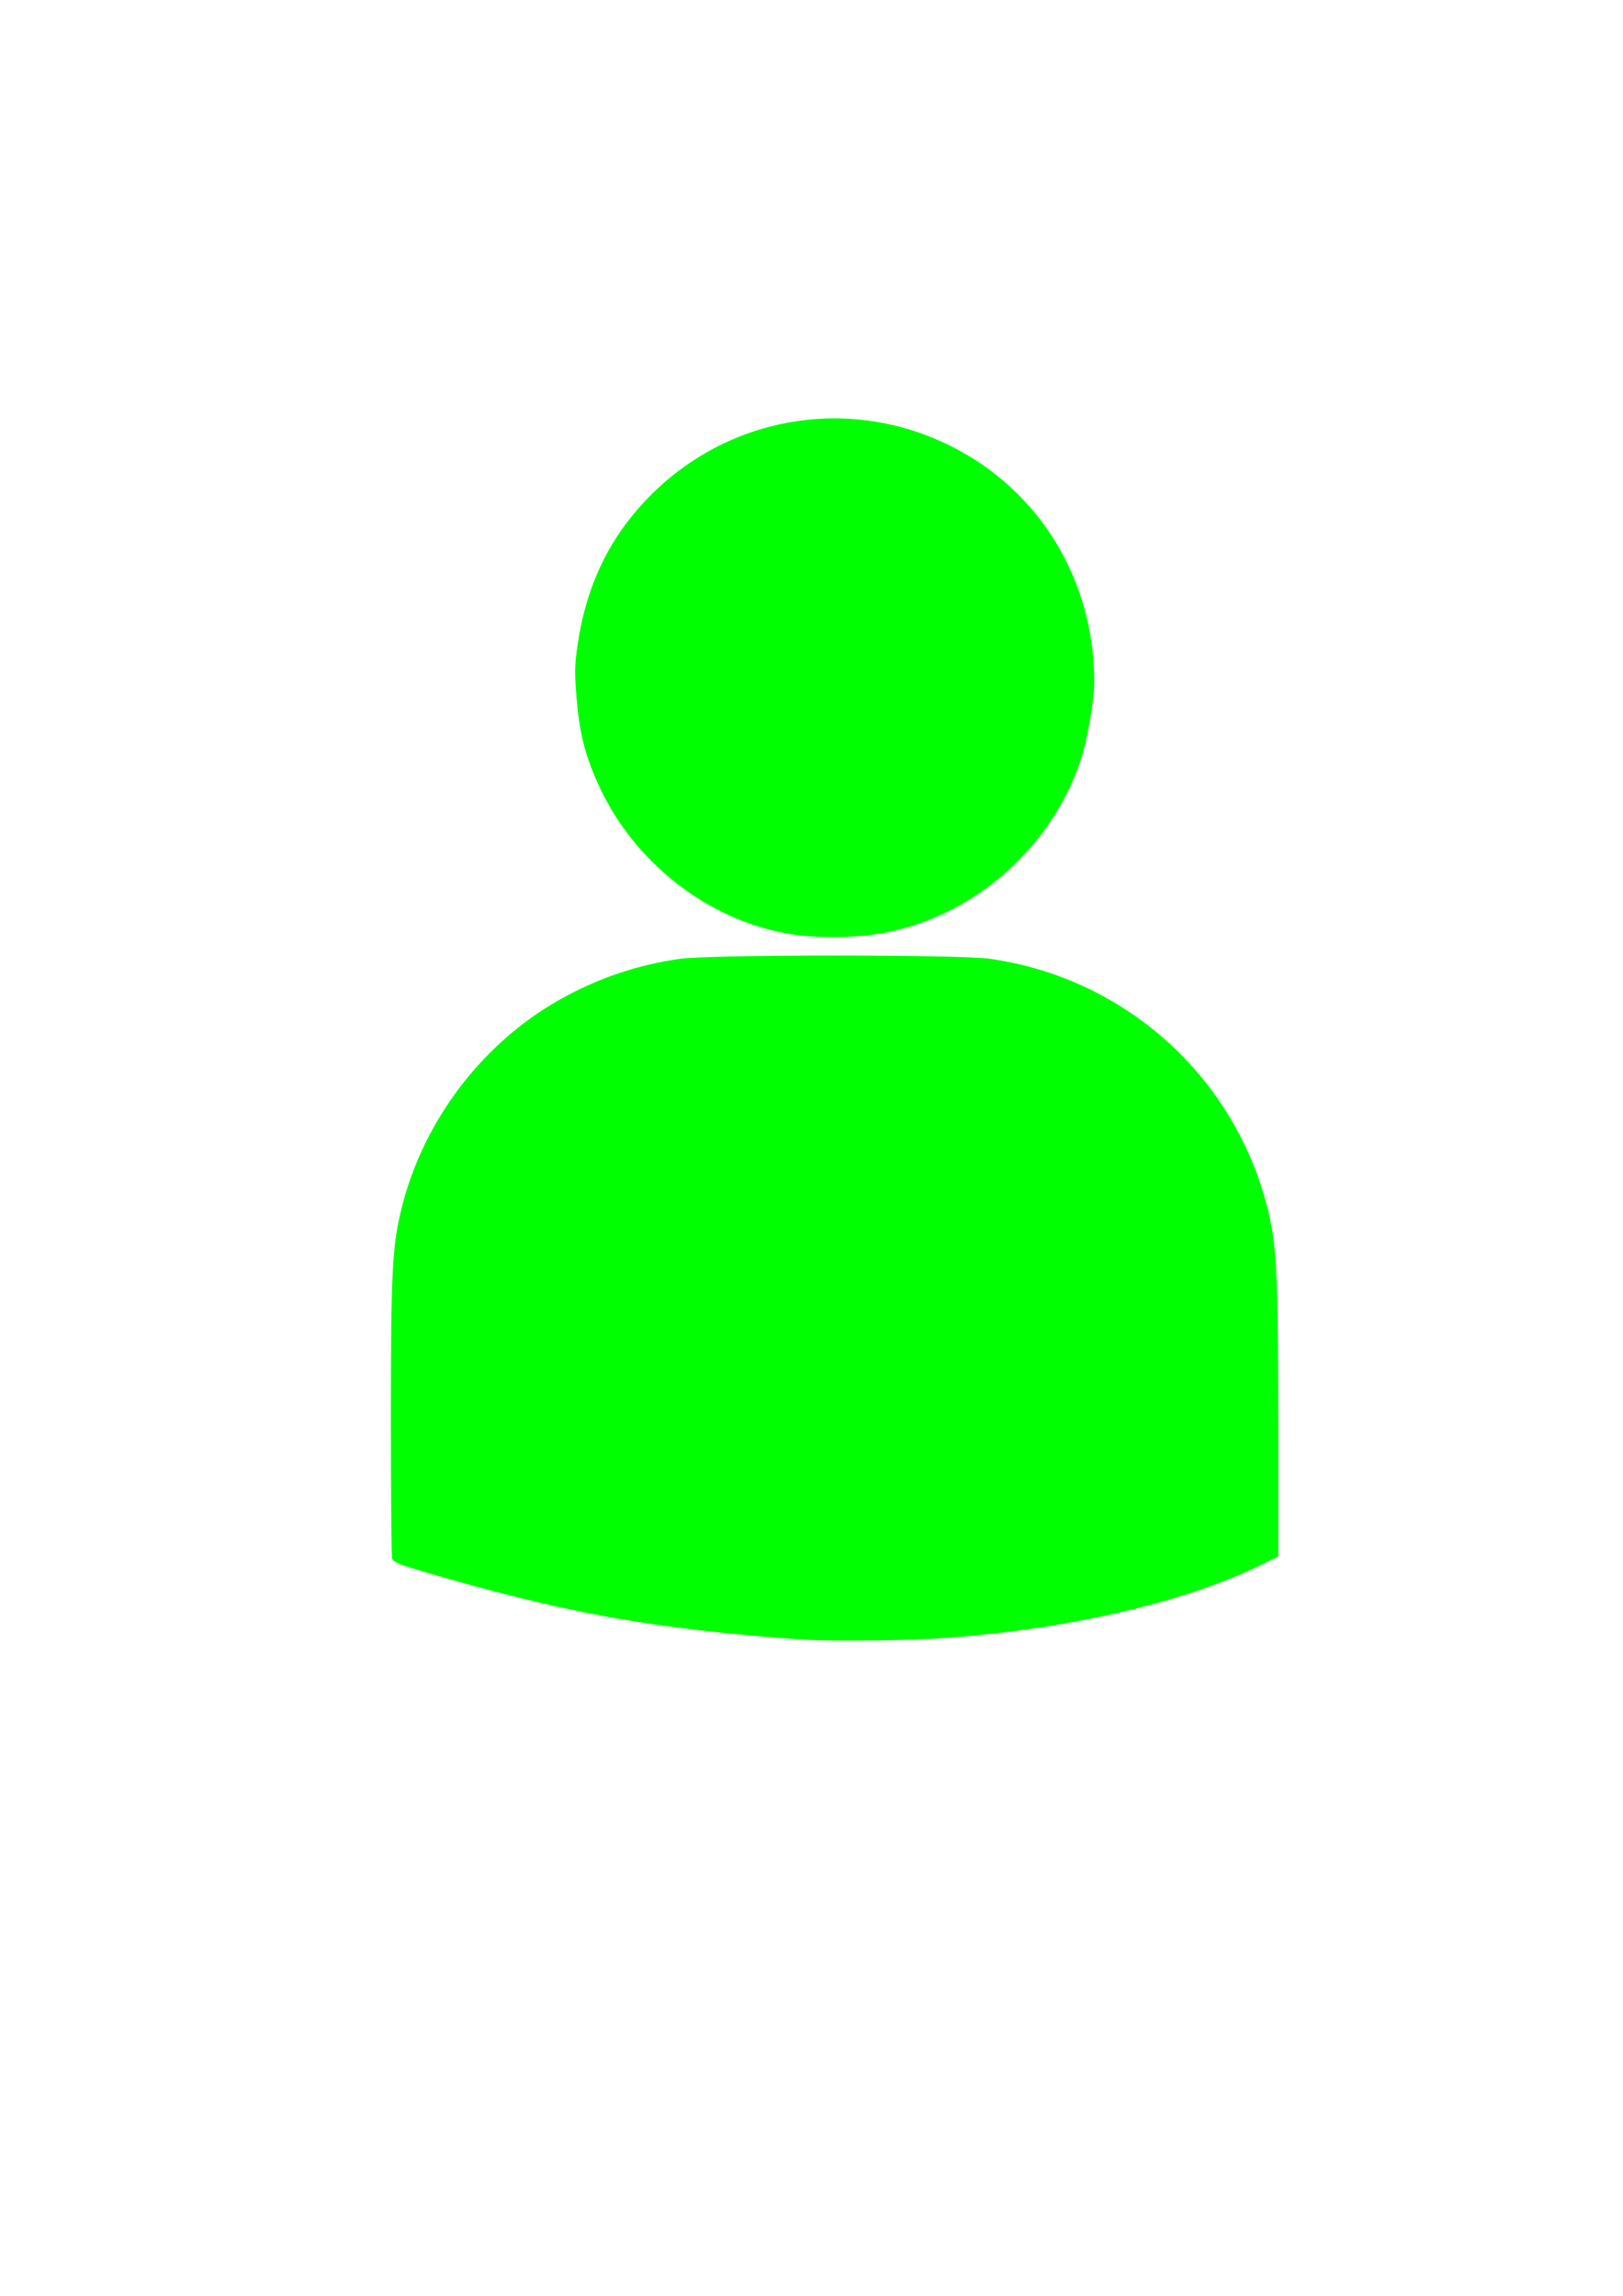 <?xml version="1.0" encoding="UTF-8" standalone="no"?>
<svg
   xmlns:dc="http://purl.org/dc/elements/1.1/"
   xmlns:cc="http://creativecommons.org/ns#"
   xmlns:rdf="http://www.w3.org/1999/02/22-rdf-syntax-ns#"
   xmlns:svg="http://www.w3.org/2000/svg"
   xmlns="http://www.w3.org/2000/svg"
   xmlns:sodipodi="http://sodipodi.sourceforge.net/DTD/sodipodi-0.dtd"
   xmlns:inkscape="http://www.inkscape.org/namespaces/inkscape"
   width="210mm"
   height="297mm"
   viewBox="0 0 210 297"
   version="1.1"
   id="svg8"
   sodipodi:docname="head-green.svg"
   inkscape:version="1.0.2 (e86c870879, 2021-01-15)">
  <defs
     id="defs2" />
  <sodipodi:namedview
     id="base"
     pagecolor="#ffffff"
     bordercolor="#666666"
     borderopacity="1.0"
     inkscape:pageopacity="0.0"
     inkscape:pageshadow="2"
     inkscape:zoom="0.35"
     inkscape:cx="400"
     inkscape:cy="560"
     inkscape:document-units="mm"
     inkscape:current-layer="layer1"
     inkscape:document-rotation="0"
     showgrid="false"
     inkscape:window-width="1366"
     inkscape:window-height="681"
     inkscape:window-x="0"
     inkscape:window-y="249"
     inkscape:window-maximized="1" />
  <g
     inkscape:label="Layer 1"
     inkscape:groupmode="layer"
     id="layer1">
    <path
       style="fill:#00ff00;stroke-width:0.265"
       d="m 103.753,212.105 c -19.226,-1.374 -30.65,-3.419 -48.726,-8.721 -3.468,-1.017 -4.169,-1.308 -4.296,-1.781 -0.083,-0.311 -0.152,-8.483 -0.152,-18.16 -8e-4,-19.075 0.168,-22.317 1.425,-27.306 2.82,-11.194 10.367,-21.129 20.342,-26.777 4.898,-2.773 10.044,-4.527 15.597,-5.317 3.993,-0.568 36.189,-0.57 40.172,-0.003 18.005,2.563 32.434,16 36.231,33.739 0.855,3.995 1.044,8.803 1.05,26.753 l 0.006,16.831 -2.486,1.202 c -10.358,5.008 -26.147,8.509 -42.626,9.453 -4.146,0.237 -13.729,0.288 -16.536,0.087 z m -1.323,-91.244 c -10.785,-1.698 -20.565,-9.344 -25.144,-19.659 -1.645,-3.707 -2.331,-6.513 -2.695,-11.024 -0.255,-3.163 -0.234,-4.148 0.141,-6.748 0.858,-5.943 2.917,-11.156 6.113,-15.476 9.848,-13.309 27.372,-17.596 42.089,-10.296 11.517,5.713 18.617,17.3 18.649,30.436 0.006,2.602 -0.941,7.935 -1.894,10.662 -4.061,11.623 -14.62,20.424 -26.544,22.124 -3.241,0.462 -7.712,0.454 -10.716,-0.018 z"
       id="path24" />
  </g>
</svg>
